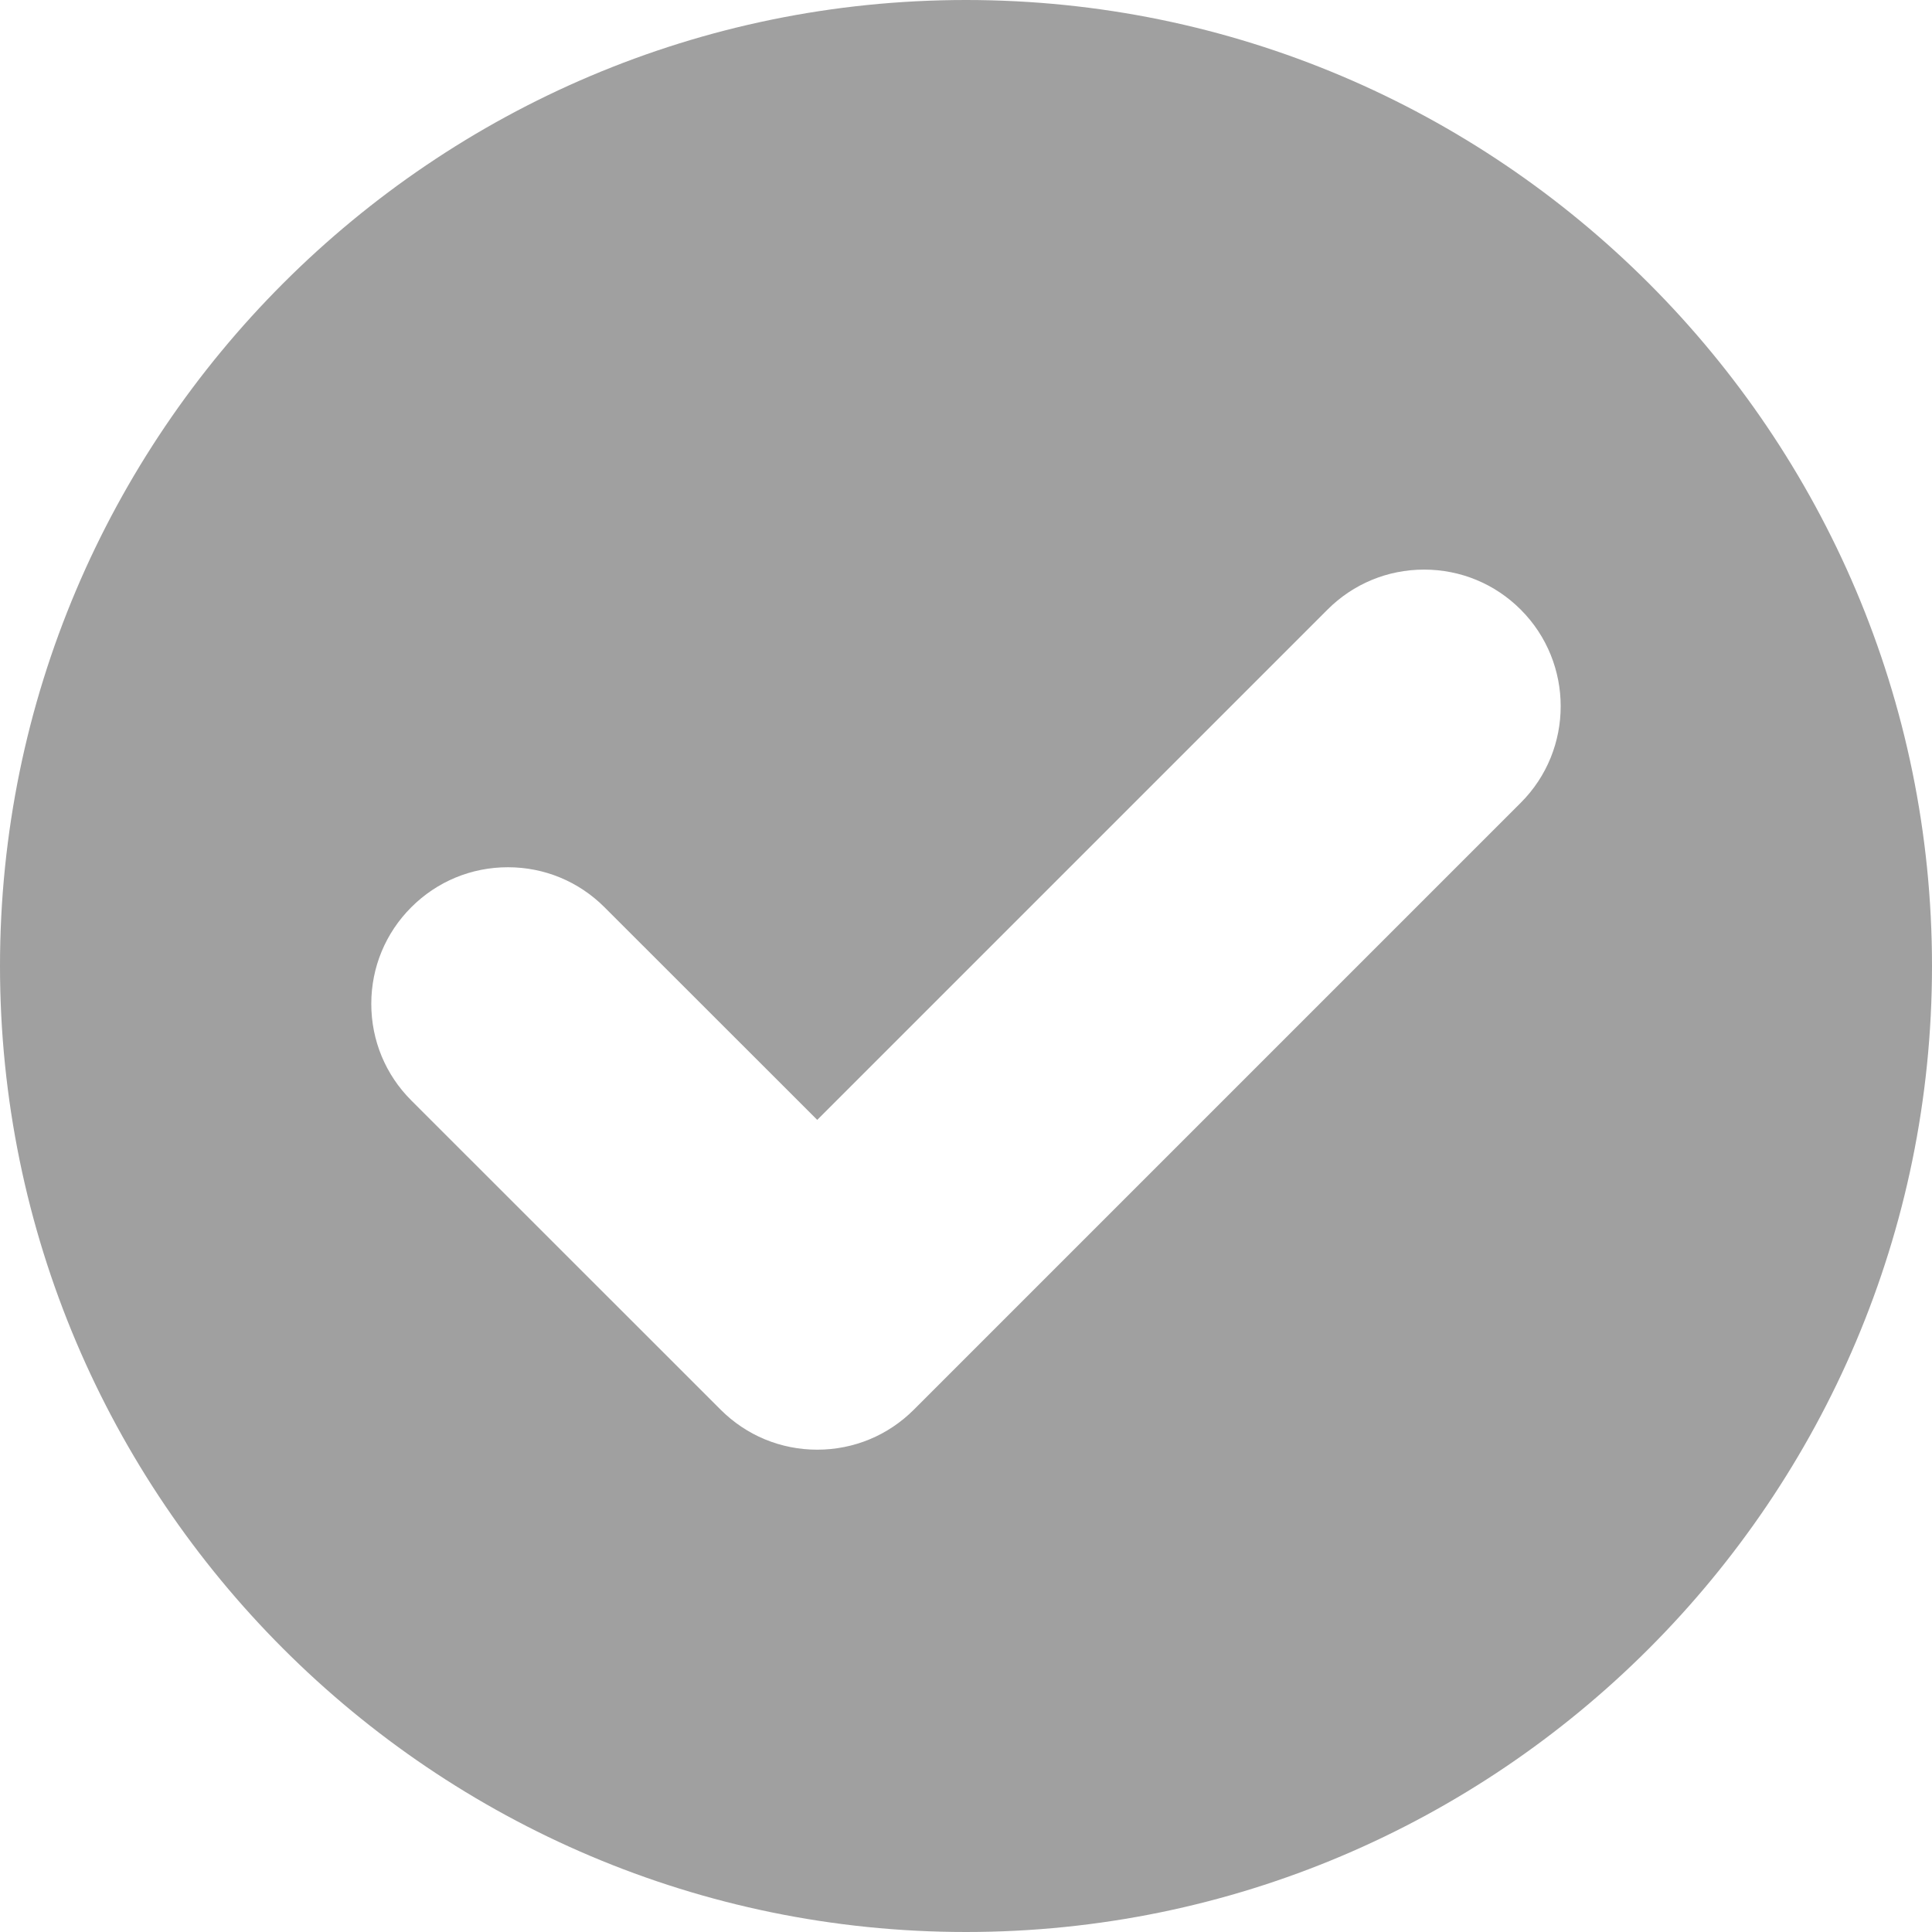 <svg width="17" height="17" viewBox="0 0 17 17" fill="none" xmlns="http://www.w3.org/2000/svg">
<path d="M8.5 0C3.813 0 0 3.813 0 8.5C0 13.187 3.813 17 8.5 17C13.187 17 17 13.187 17 8.5C17 3.813 13.187 0 8.5 0ZM13.381 7.064L8.041 12.404C7.814 12.631 7.512 12.756 7.191 12.756C6.87 12.756 6.568 12.631 6.341 12.404L3.619 9.683C3.392 9.456 3.267 9.154 3.267 8.833C3.267 8.512 3.392 8.21 3.619 7.983C3.846 7.756 4.148 7.631 4.469 7.631C4.79 7.631 5.092 7.756 5.319 7.983L7.191 9.854L11.681 5.364C11.908 5.137 12.21 5.012 12.531 5.012C12.852 5.012 13.154 5.137 13.381 5.364C13.85 5.833 13.85 6.596 13.381 7.064Z" fill="#A0A0A0"/>
</svg>
